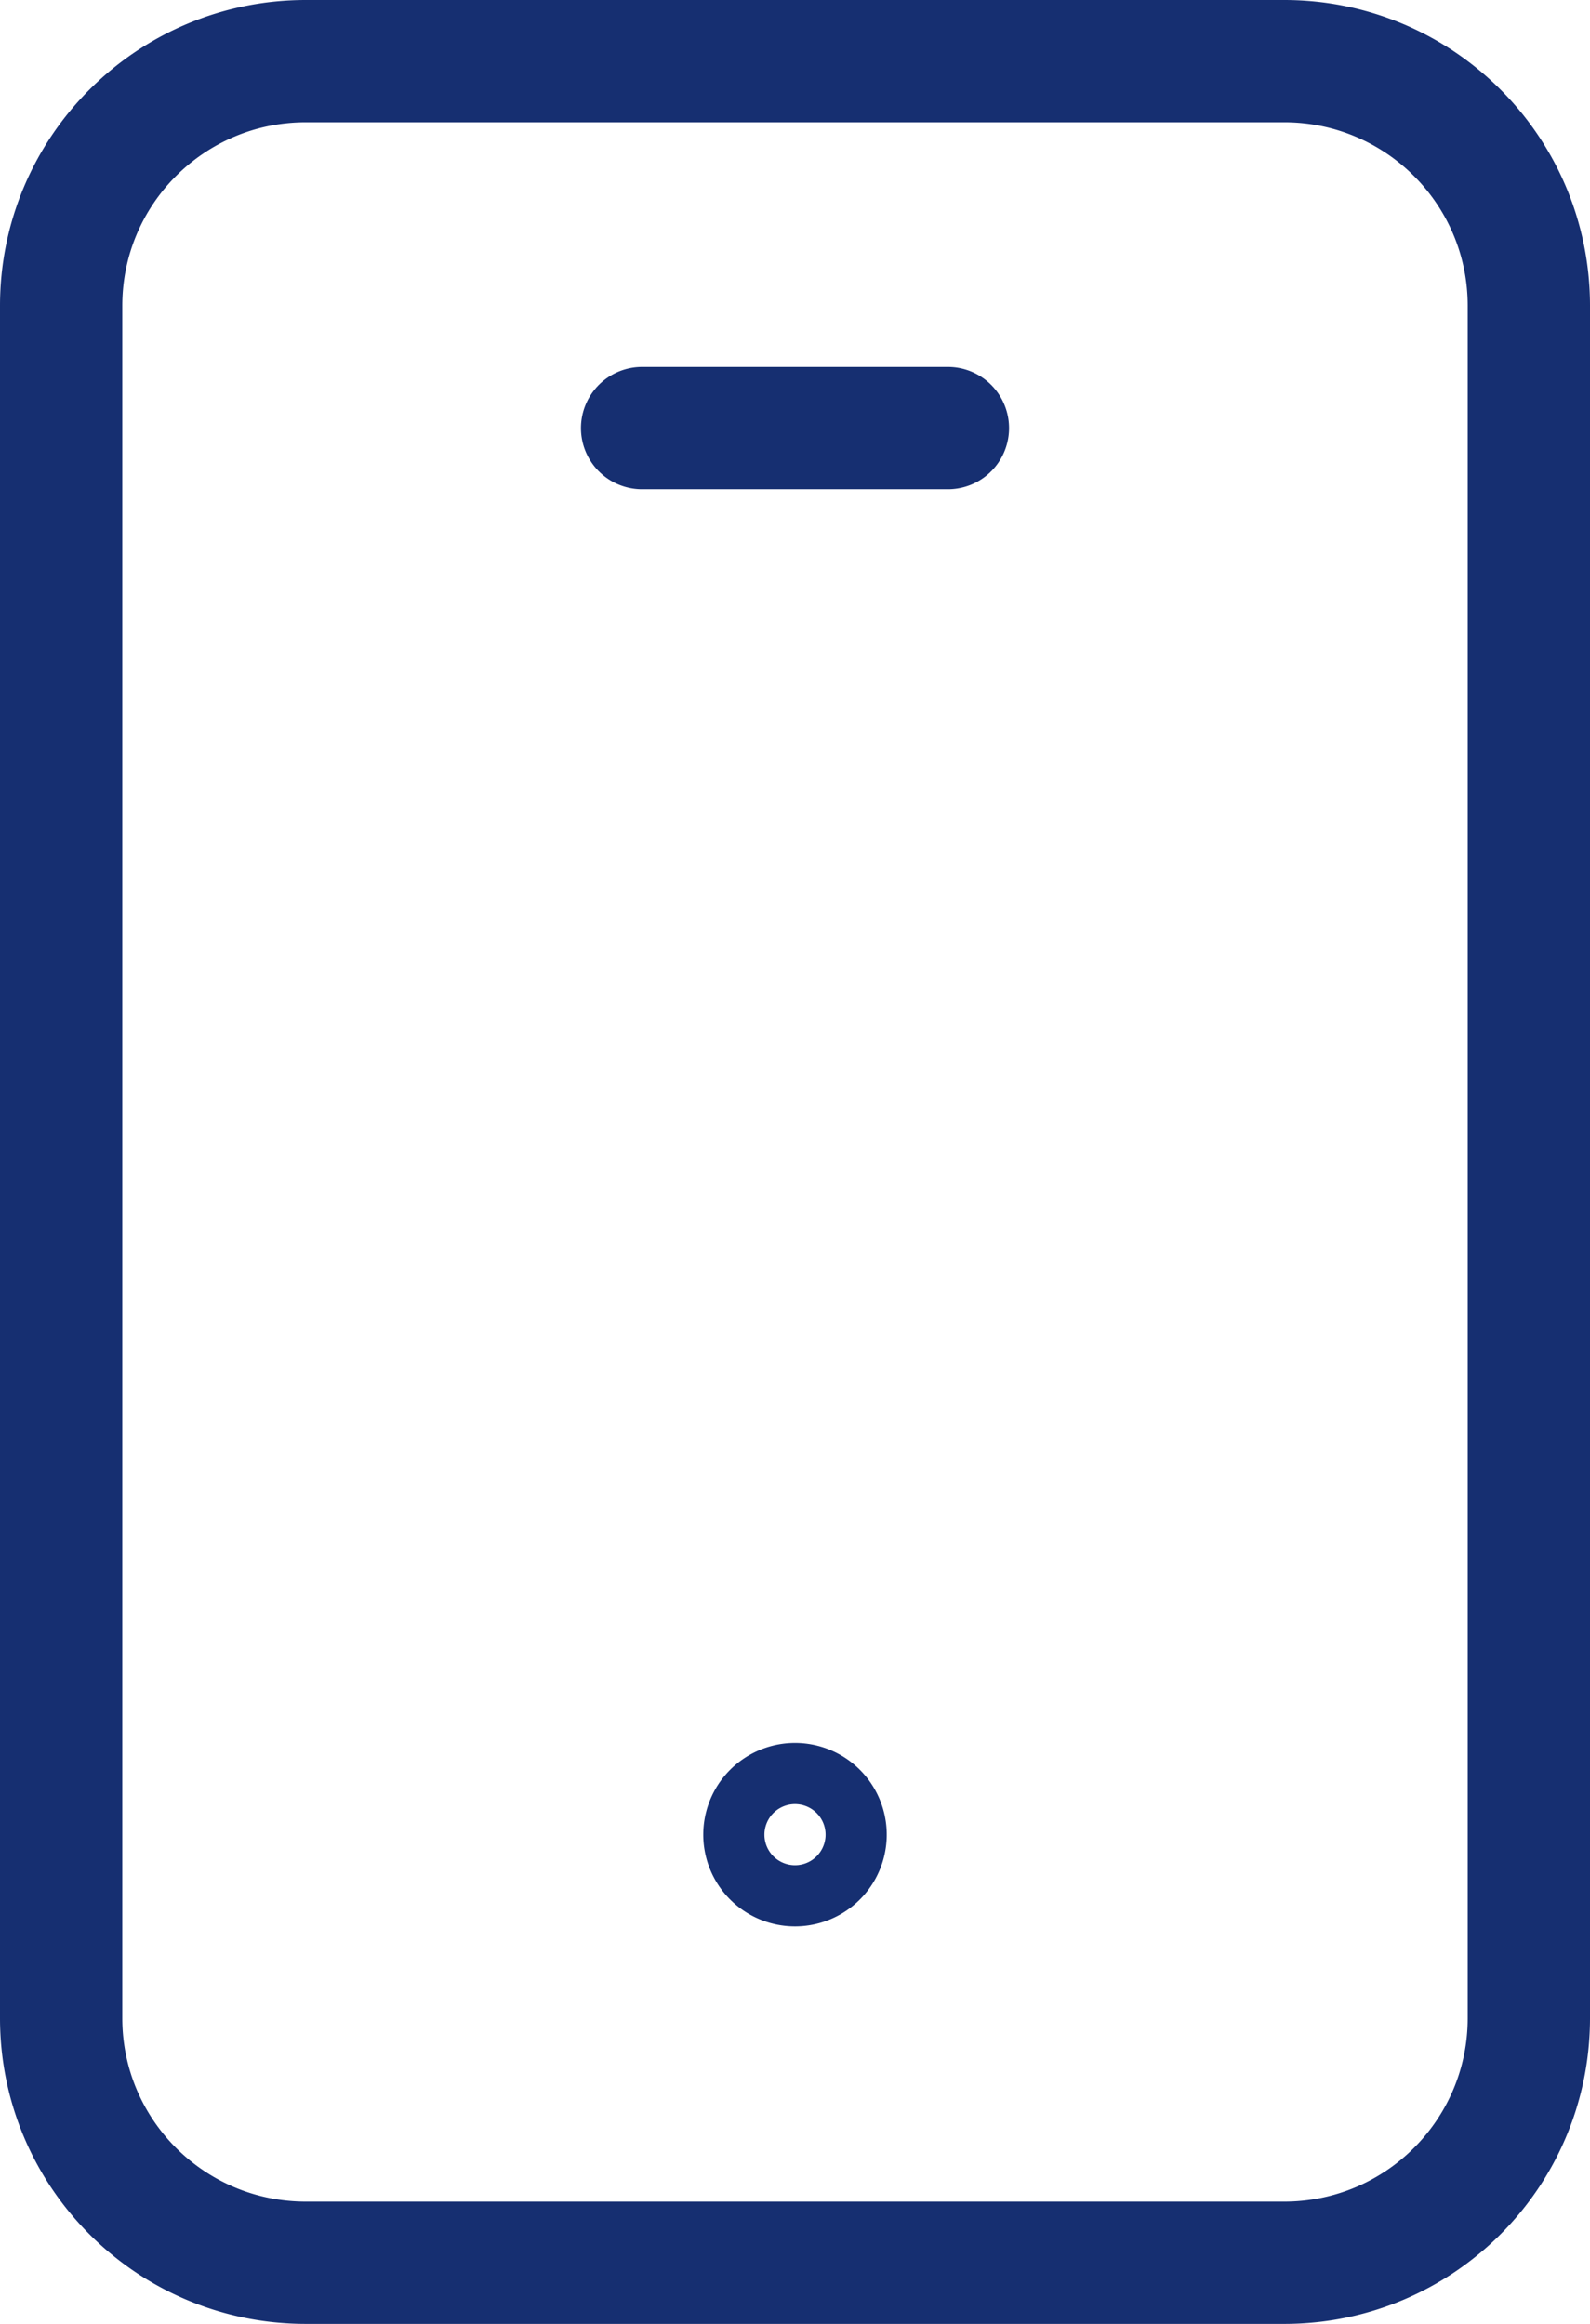 <svg width="26" height="38" fill="none" xmlns="http://www.w3.org/2000/svg"><path d="M10.5 7h5M21 37H5c-2.21 0-4-1.79-4-4V5c0-2.21 1.79-4 4-4h16c2.21 0 4 1.79 4 4v28c0 2.21-1.79 4-4 4zm-8.002-7.5a.5.5 0 10.004 1 .5.5 0 00-.004-1z" stroke="#162F71" stroke-width="2" stroke-linecap="round" stroke-linejoin="round"/></svg>